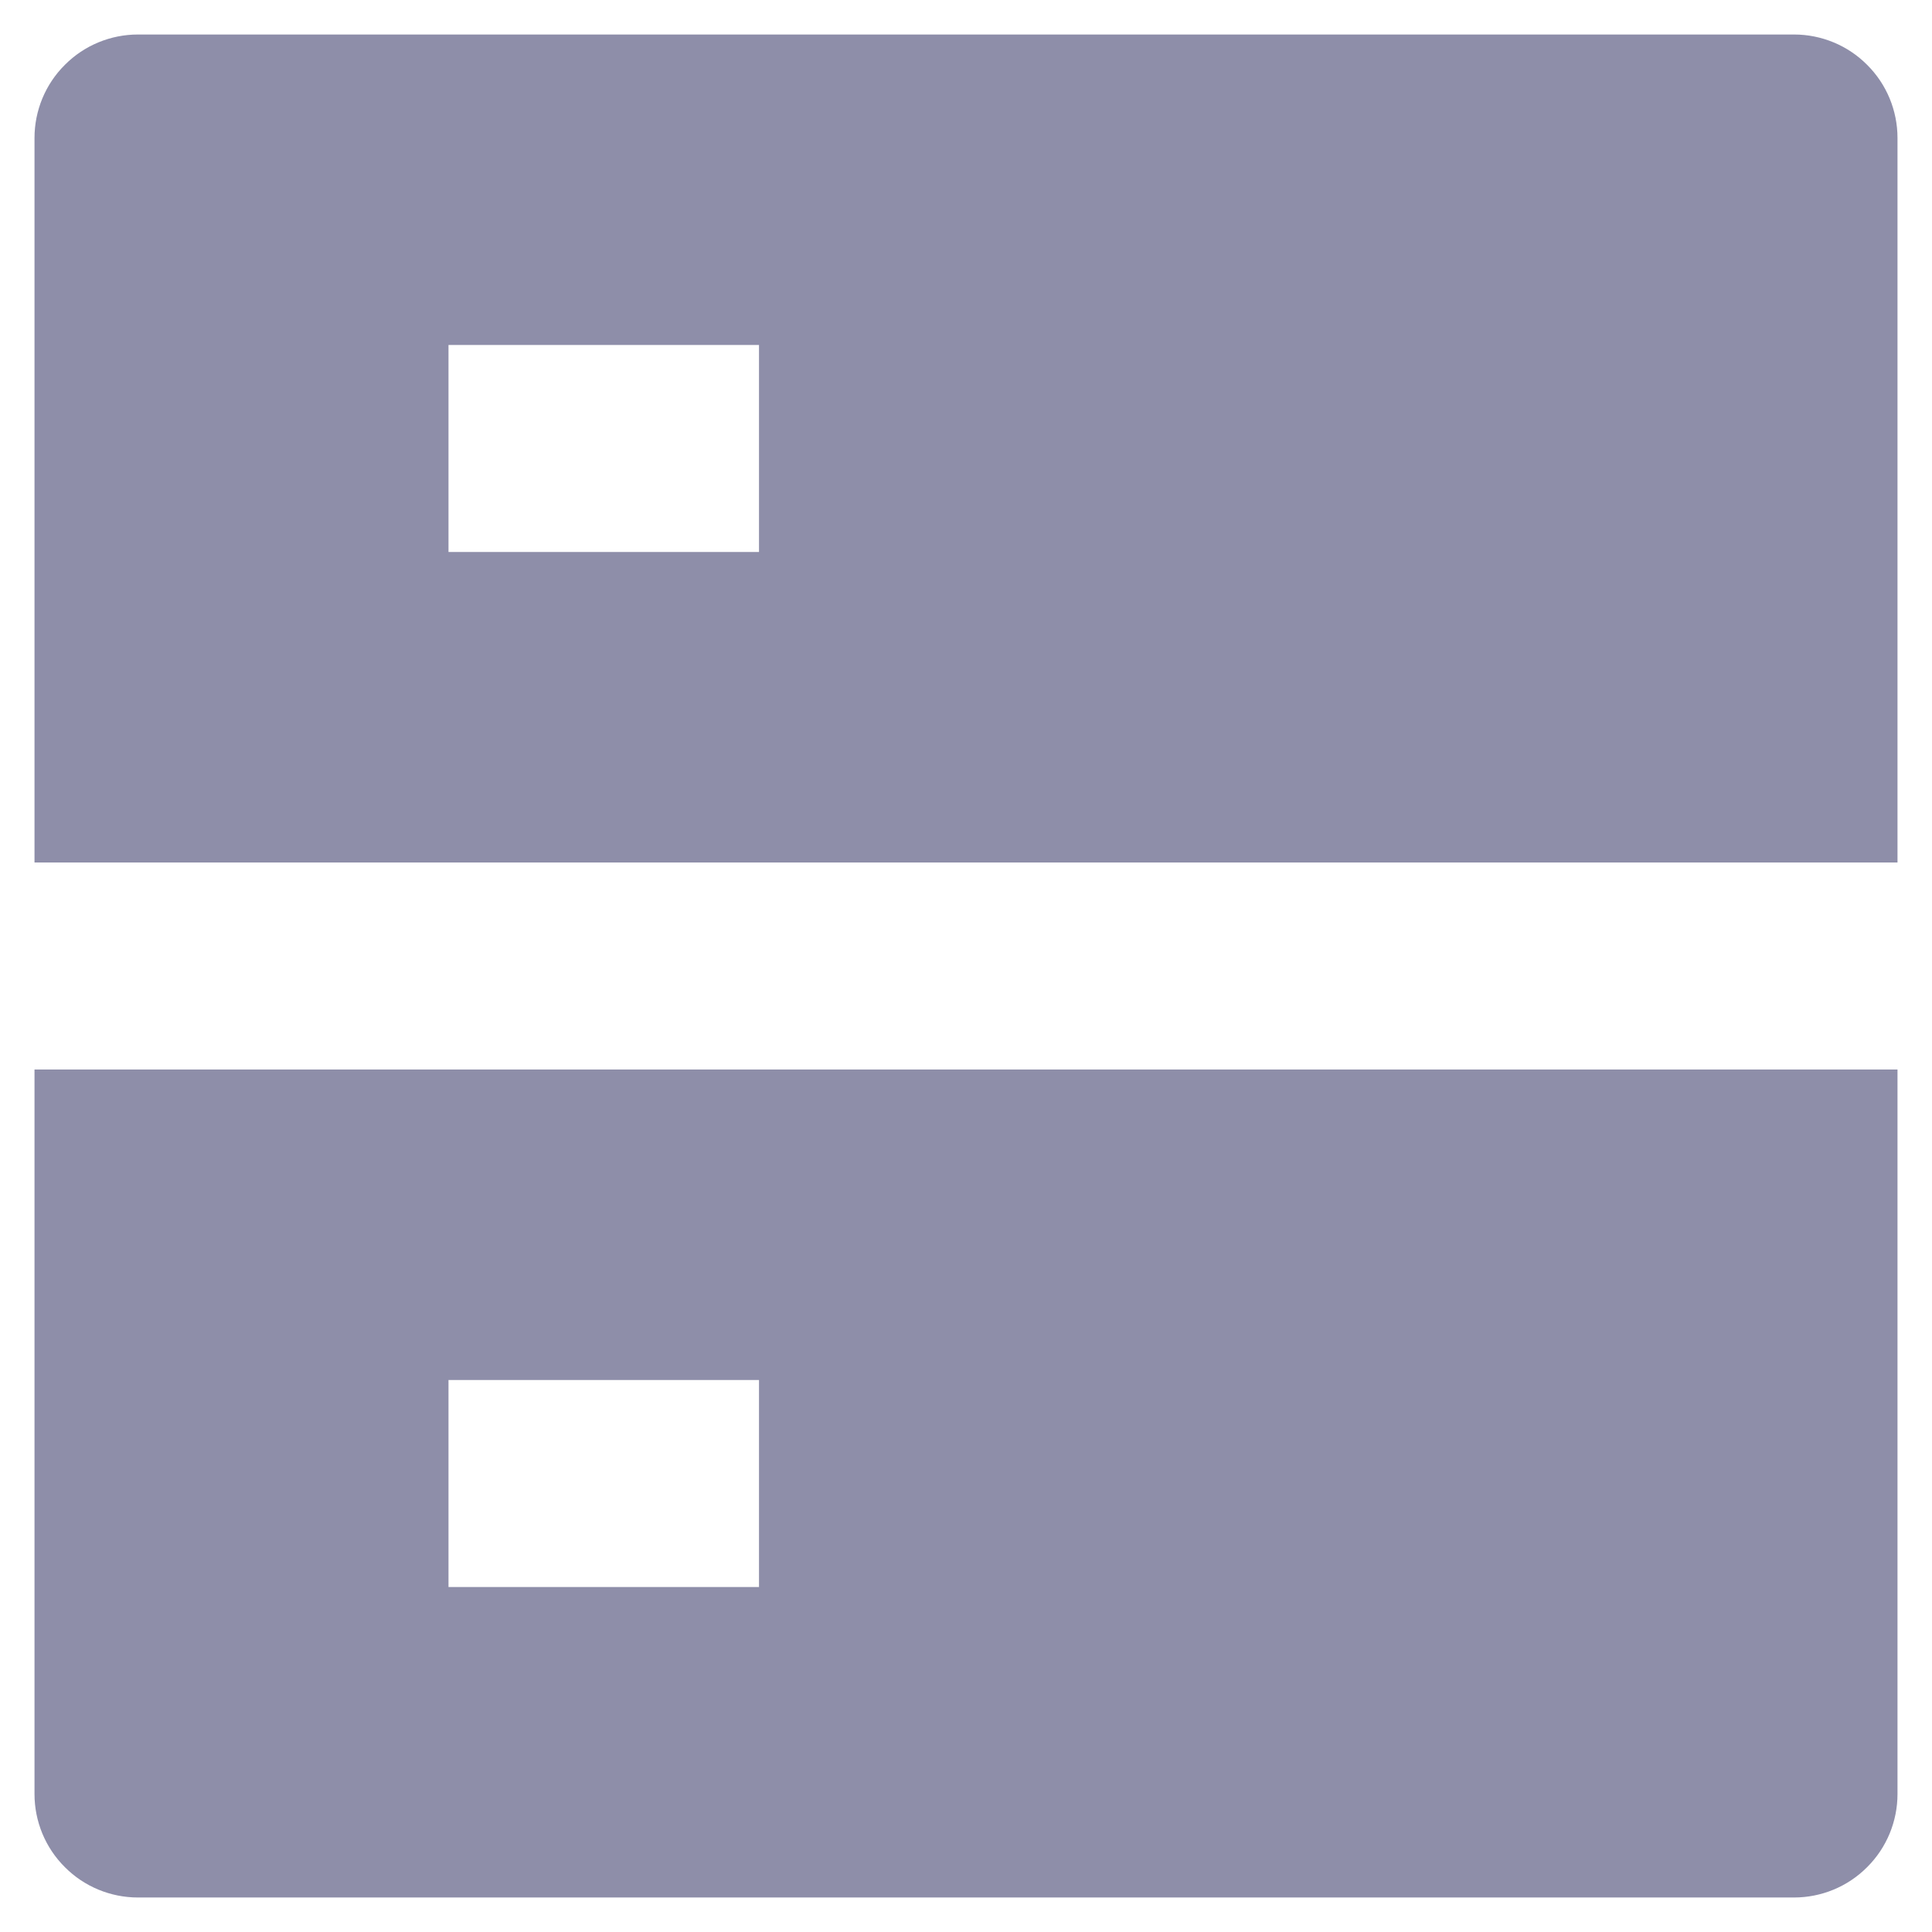<svg width="14" height="14" viewBox="0 0 14 14" fill="none" xmlns="http://www.w3.org/2000/svg">
<path d="M1 0.25H13C13.199 0.25 13.39 0.329 13.53 0.47C13.671 0.61 13.75 0.801 13.75 1V6.25H0.25V1C0.25 0.801 0.329 0.61 0.47 0.47C0.61 0.329 0.801 0.25 1 0.25V0.25ZM0.25 7.75H13.75V13C13.75 13.199 13.671 13.39 13.53 13.53C13.39 13.671 13.199 13.75 13 13.75H1C0.801 13.75 0.61 13.671 0.47 13.53C0.329 13.39 0.25 13.199 0.25 13V7.75ZM3.25 10V11.5H5.5V10H3.25ZM3.25 2.5V4H5.5V2.5H3.25Z" fill="#8E8EA9"/>
</svg>
